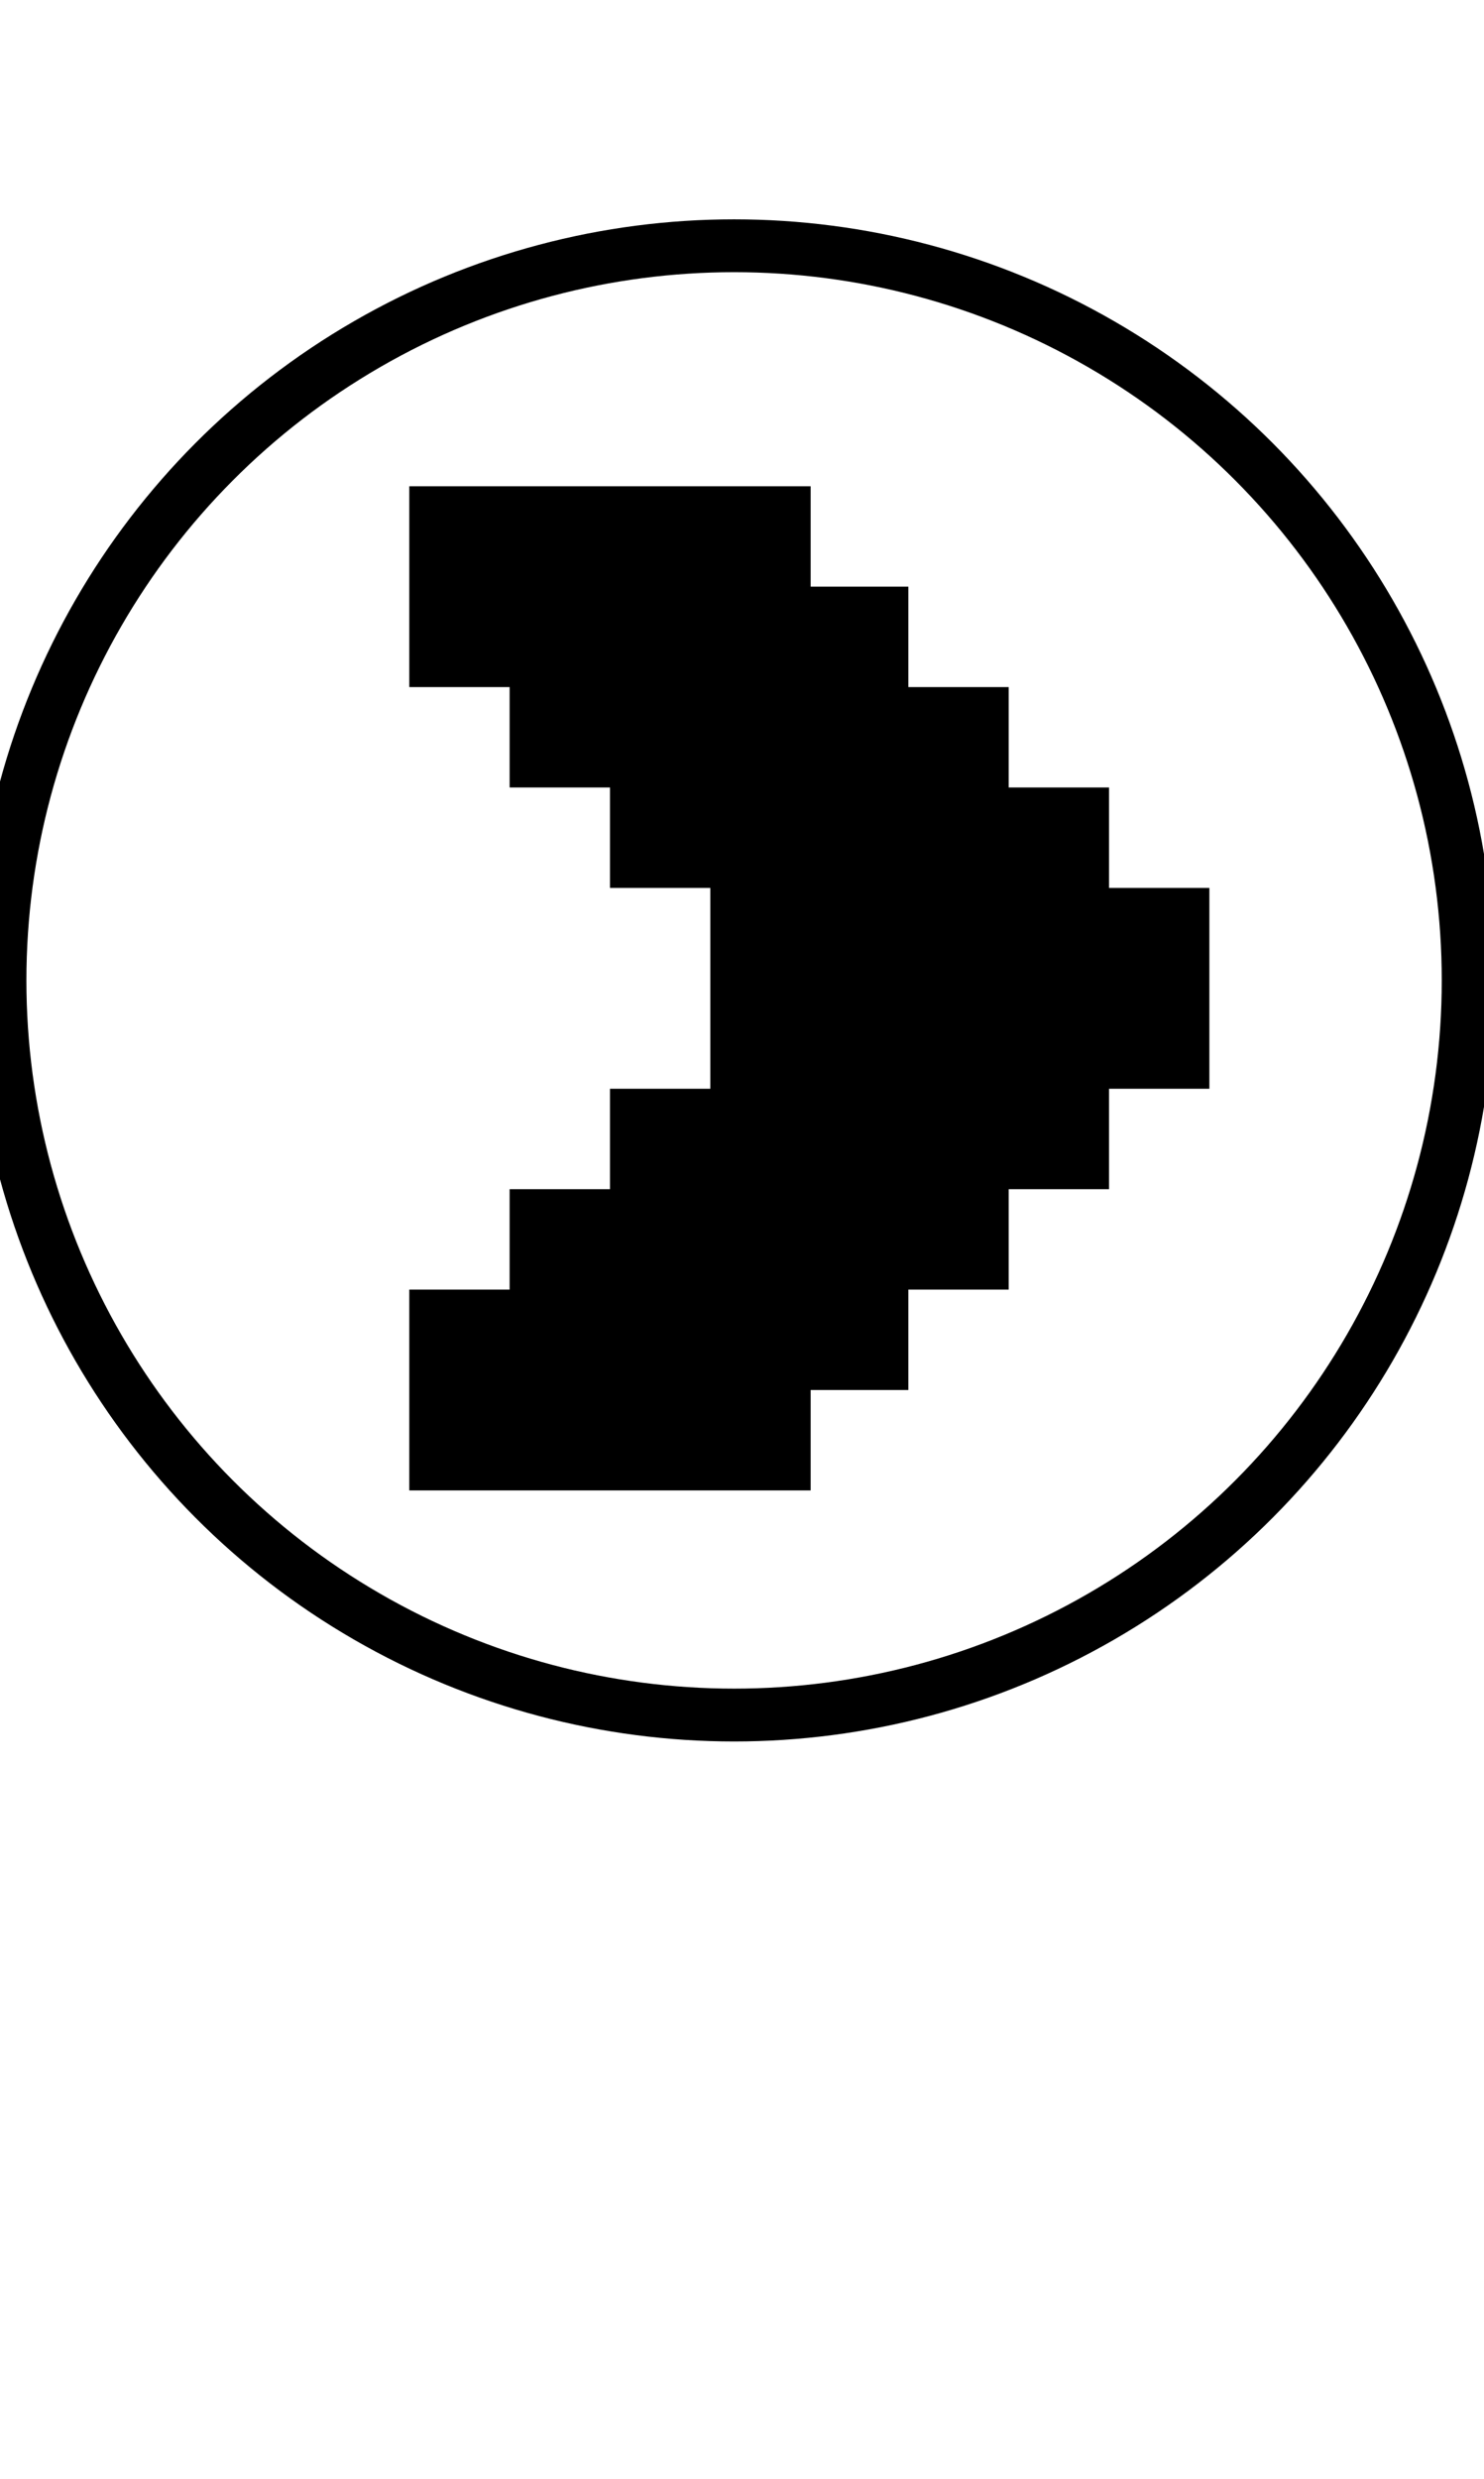 <?xml version="1.0" encoding="utf-8"?>
<!-- Generator: Adobe Illustrator 22.0.1, SVG Export Plug-In . SVG Version: 6.00 Build 0)  -->
<svg version="1.1" id="glyph_x5F__x3C_" xmlns="http://www.w3.org/2000/svg" xmlns:xlink="http://www.w3.org/1999/xlink" x="0px"
	 y="0px" viewBox="0 0 56.2 93.8" style="enable-background:new 0 0 56.2 93.8;" xml:space="preserve">
<style type="text/css">
	.st0{fill:none;stroke:#000000;stroke-width:2;stroke-miterlimit:10;}
</style>
<g>
	<g id="_x3C_">
		<path d="M19.3,18.4c0.9,0,2.8,0,3.8,0s2.8,0,3.8,0s2.8,0,3.8,0c0,0.9,0,2.8,0,3.8c0.9,0,2.8,0,3.7,0c0,0.9,0,2.8,0,3.8
			c0.9,0,2.8,0,3.8,0c0,0.9,0,2.8,0,3.8c0.9,0,2.8,0,3.8,0c0,0.9,0,2.8,0,3.8c0.9,0,2.8,0,3.8,0c0,0.9,0,2.8,0,3.8s0,2.8,0,3.8
			c-0.9,0-2.8,0-3.8,0c0,0.9,0,2.8,0,3.8c-0.9,0-2.8,0-3.8,0c0,0.9,0,2.8,0,3.8c-0.9,0-2.8,0-3.8,0c0,0.9,0,2.8,0,3.8
			c-0.9,0-2.8,0-3.7,0c0,0.9,0,2.8,0,3.8c-0.9,0-2.8,0-3.8,0s-2.8,0-3.8,0s-2.8,0-3.8,0s-2.8,0-3.8,0c0-0.9,0-2.8,0-3.8s0-2.8,0-3.8
			c0.9,0,2.8,0,3.8,0c0-0.9,0-2.8,0-3.8c0.9,0,2.8,0,3.8,0c0-0.9,0-2.8,0-3.8c0.9,0,2.8,0,3.8,0c0-0.9,0-2.8,0-3.8s0-2.8,0-3.8
			c-0.9,0-2.8,0-3.8,0c0-0.9,0-2.8,0-3.8c-0.9,0-2.8,0-3.8,0c0-0.9,0-2.8,0-3.8c-0.9,0-2.8,0-3.8,0c0-0.9,0-2.8,0-3.8s0-2.8,0-3.8
			C16.5,18.4,18.4,18.4,19.3,18.4z"/>
	</g>
	<circle class="st0" cx="27.8" cy="37.1" r="27.8"/>
</g>
</svg>
